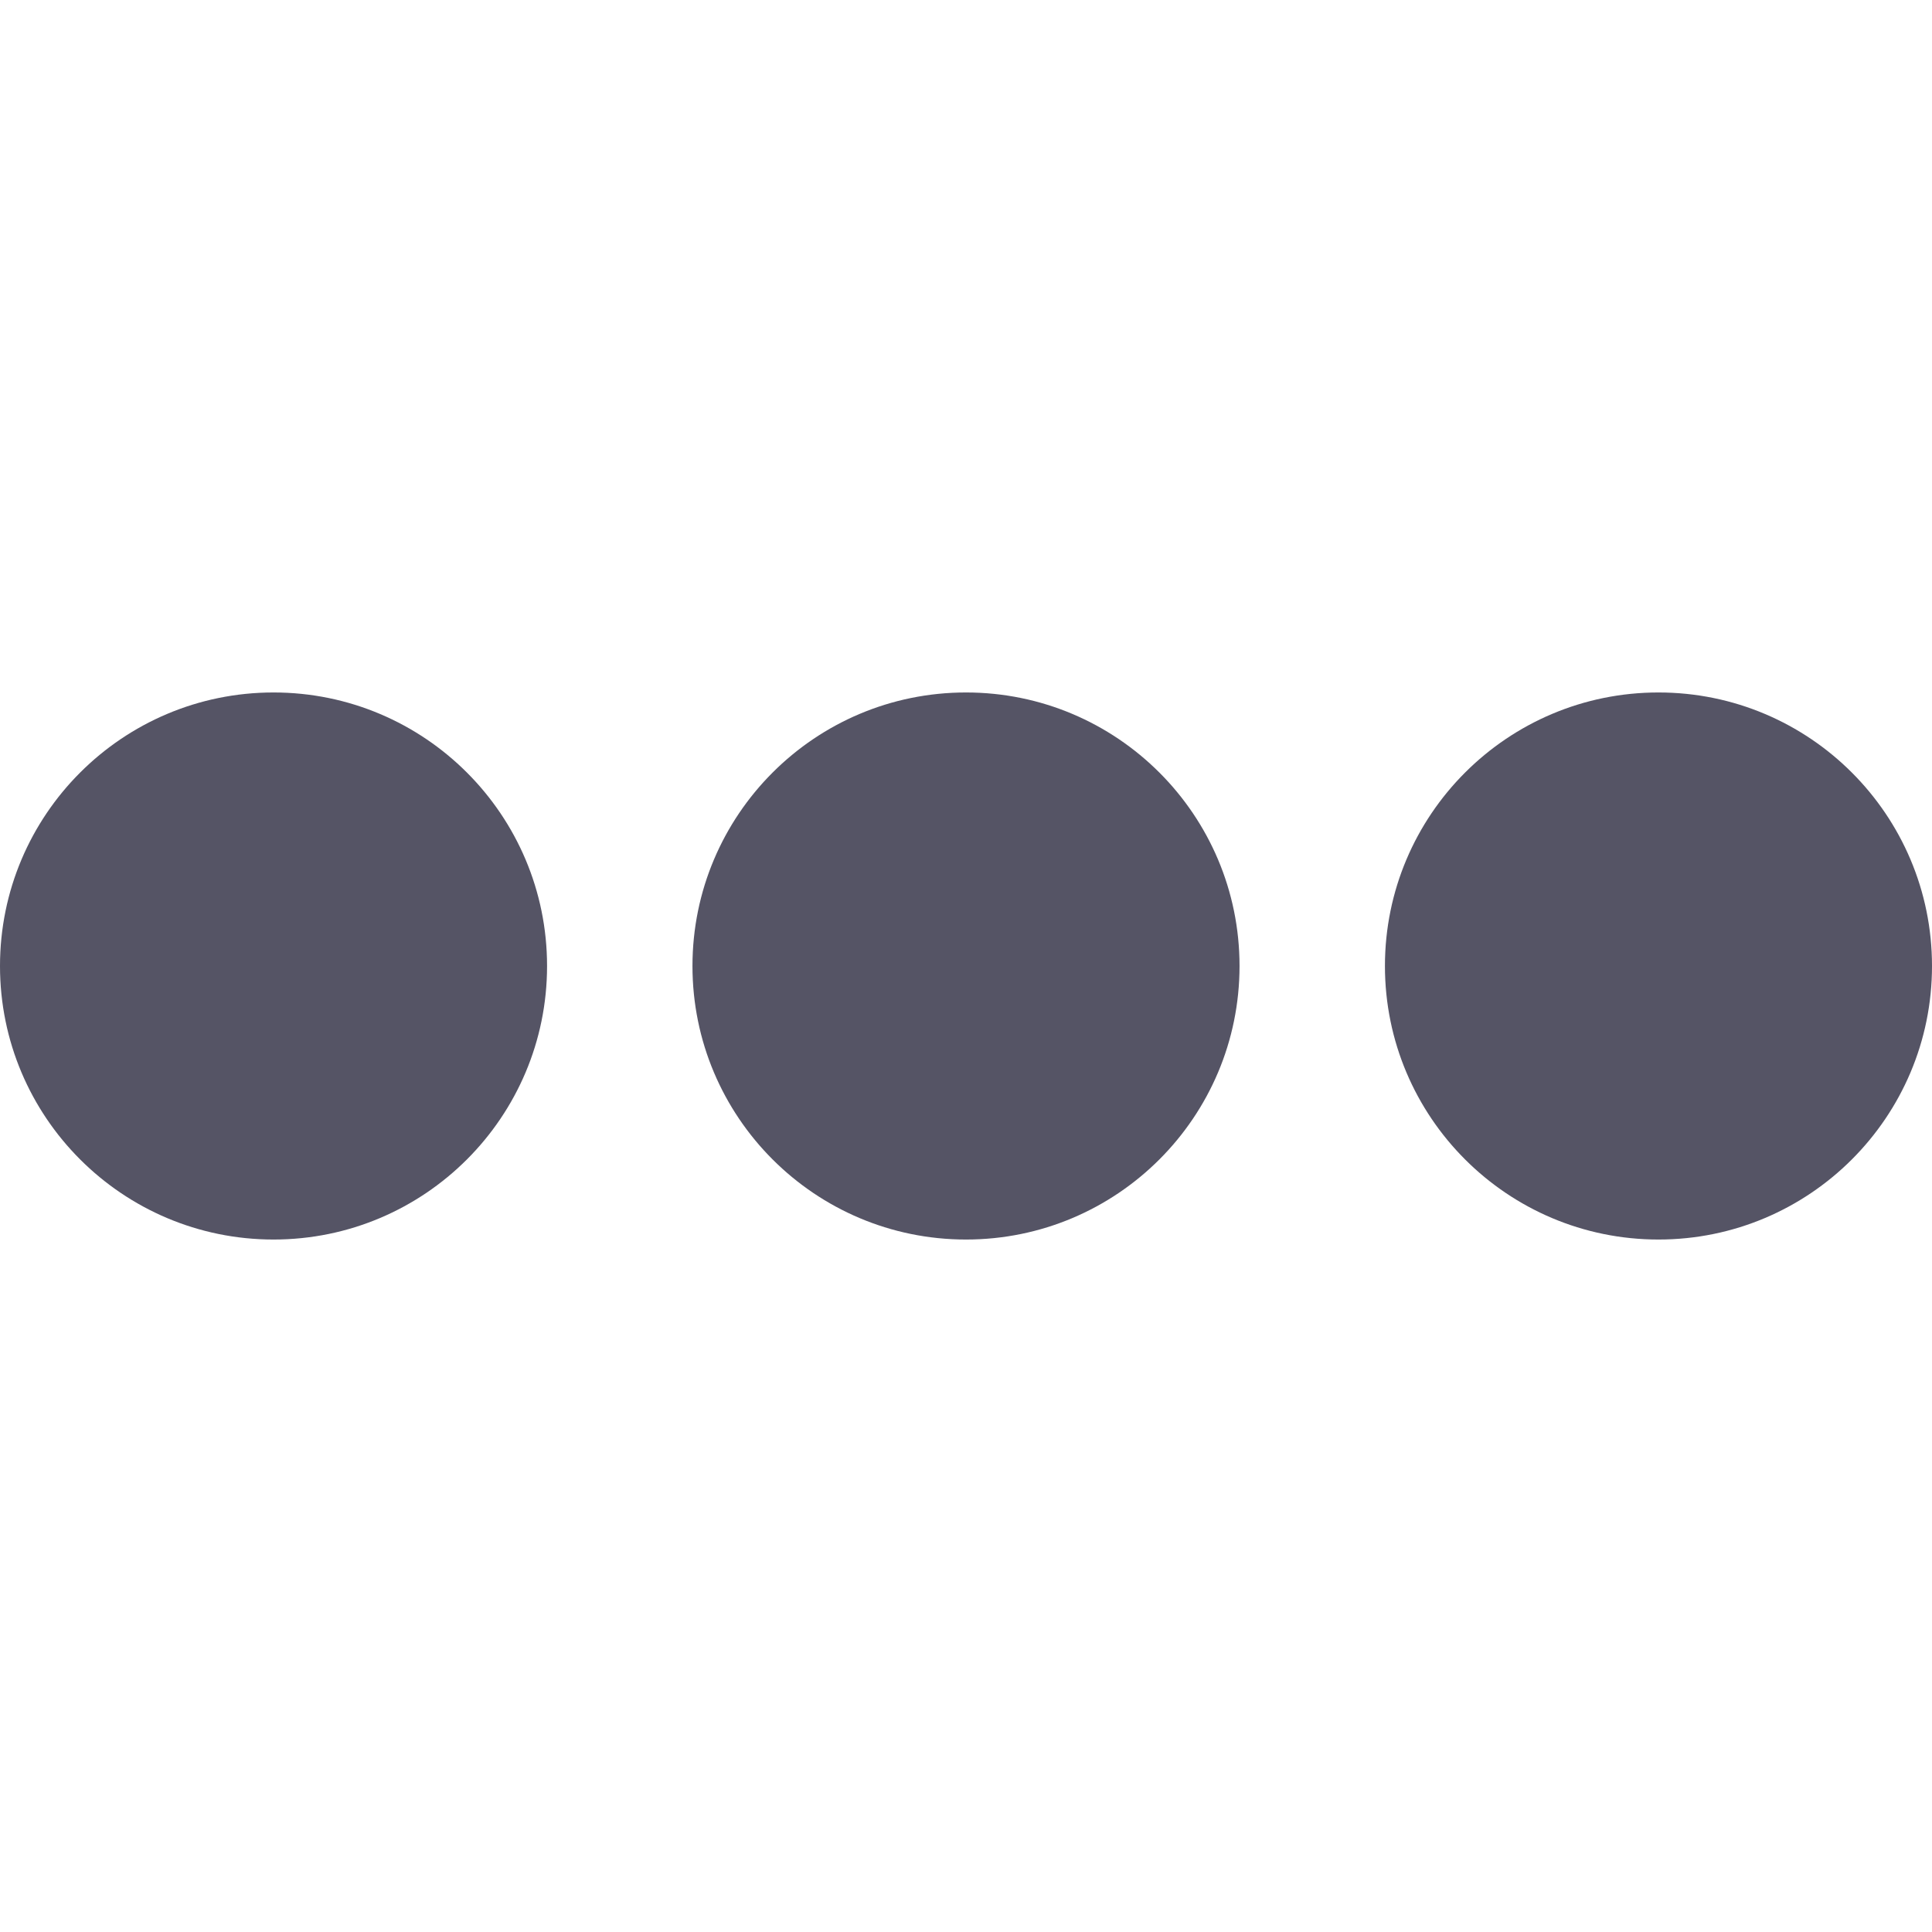 <svg xmlns="http://www.w3.org/2000/svg" viewBox="0 0 19 19"><style>*{ fill: #555465; }</style><circle cx="2.69" cy="9.5" r="2.69"/><circle cx="16.31" cy="9.5" r="2.69"/><circle cx="9.5" cy="9.5" r="2.69"/></svg>